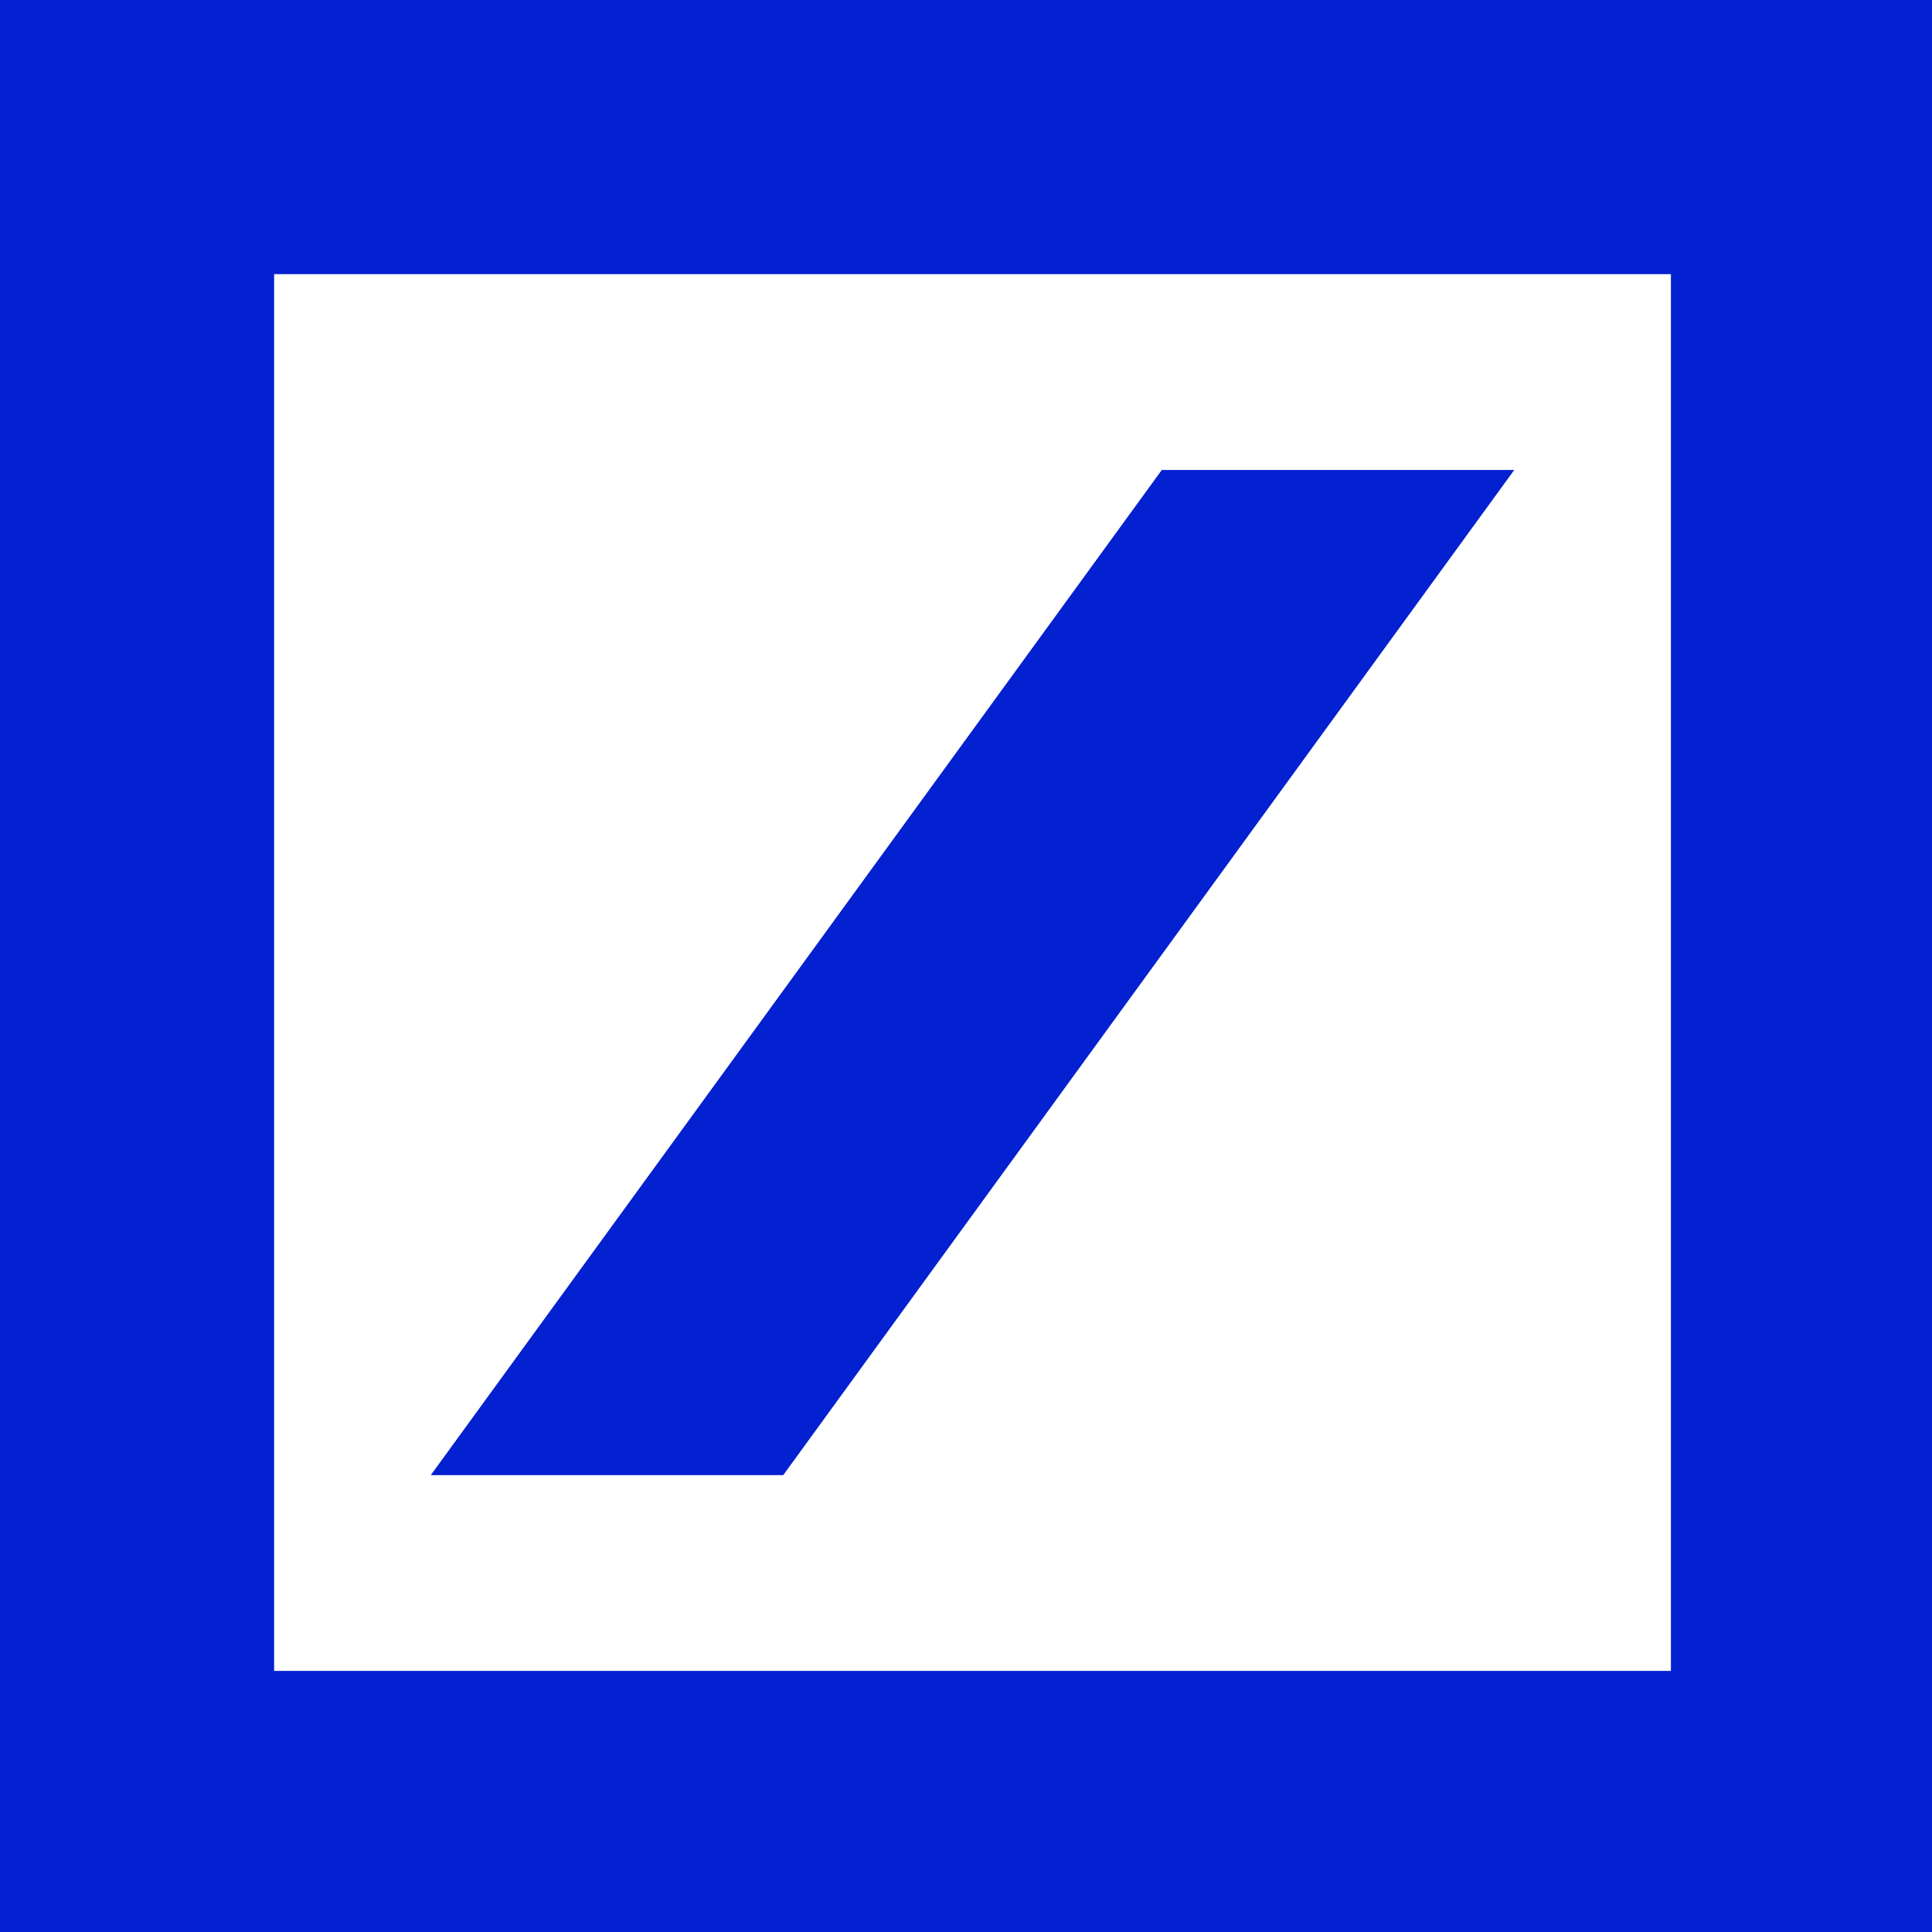 <svg width="72" height="72" viewBox="0 0 72 72" fill="none" xmlns="http://www.w3.org/2000/svg">
<path fill-rule="evenodd" clip-rule="evenodd" d="M0 0H72V72H0V0ZM10.216 10.216V62.27H62.27V10.216H10.216ZM43.297 17.514H56.432L29.189 54.973H16.054L43.297 17.514Z" fill="#0320D1"/>
</svg>
